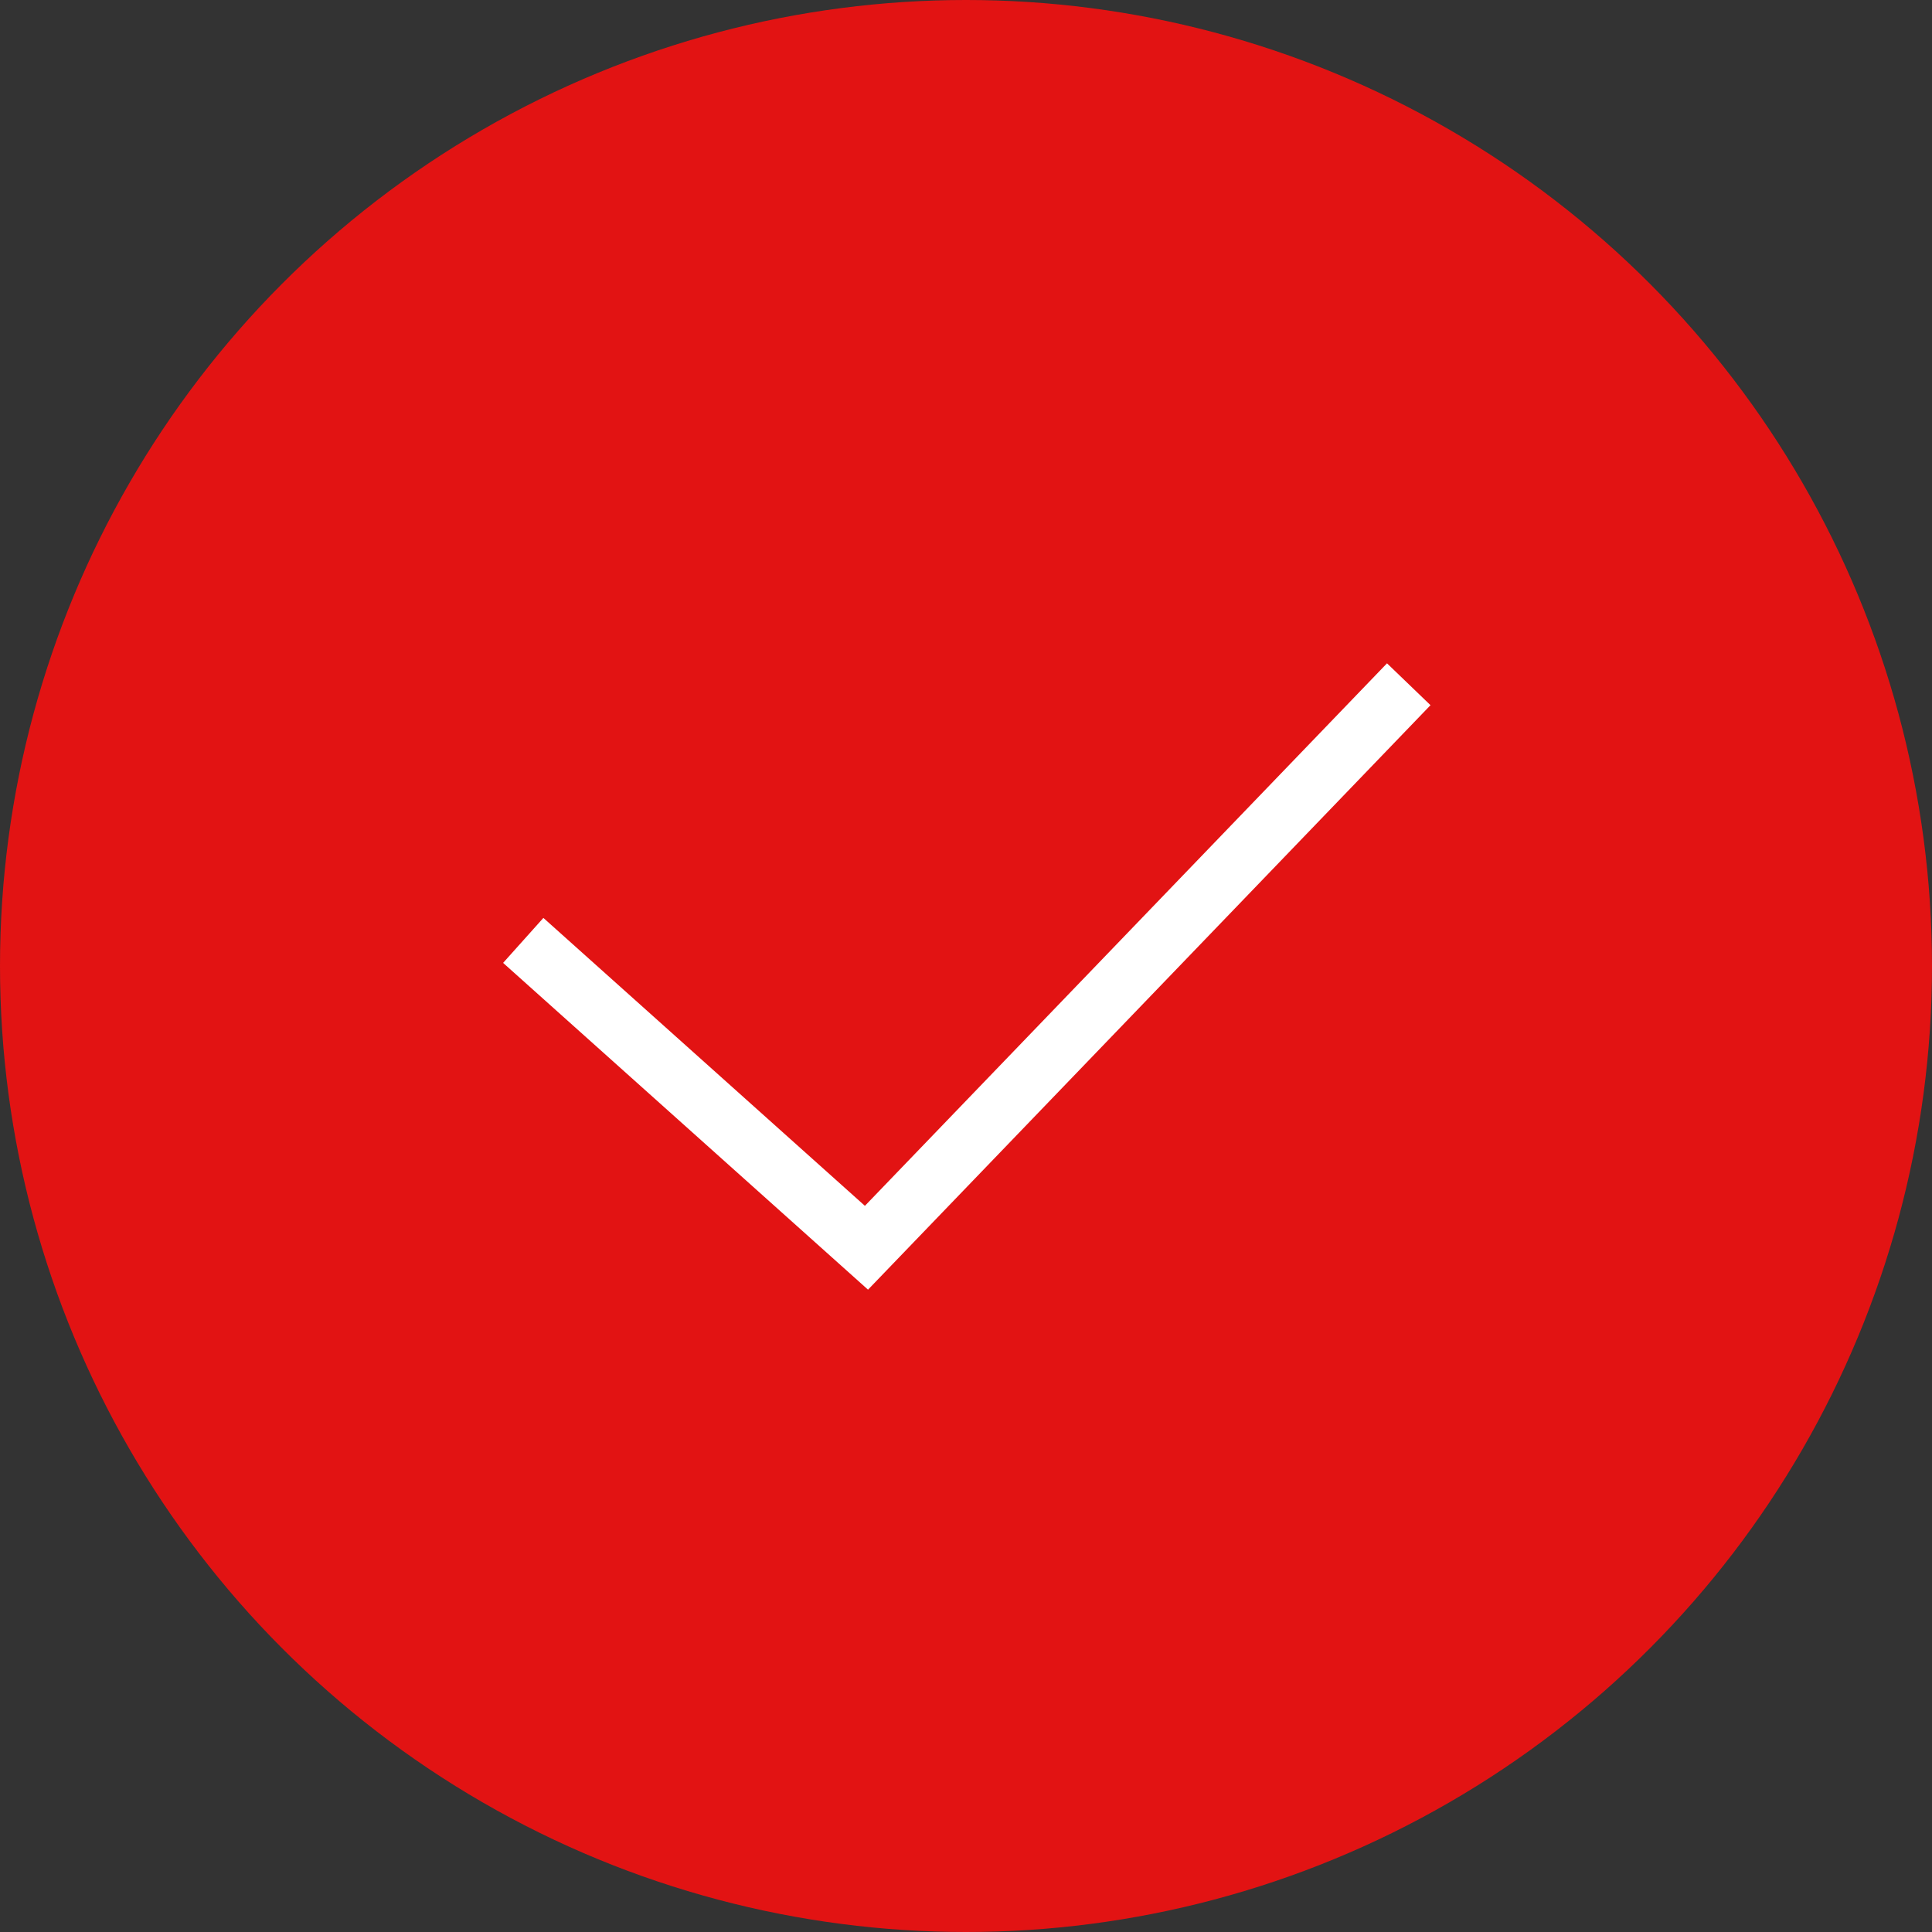 <svg width="48" height="48" fill="none" xmlns="http://www.w3.org/2000/svg"><rect width="100%" height="100%" fill="#333333" stroke="none"/><circle cx="24" cy="24" r="24" fill="#E21313"/><path d="M13 23.364L21.527 31 35 17" stroke="#fff" stroke-width="1.5"/></svg>
